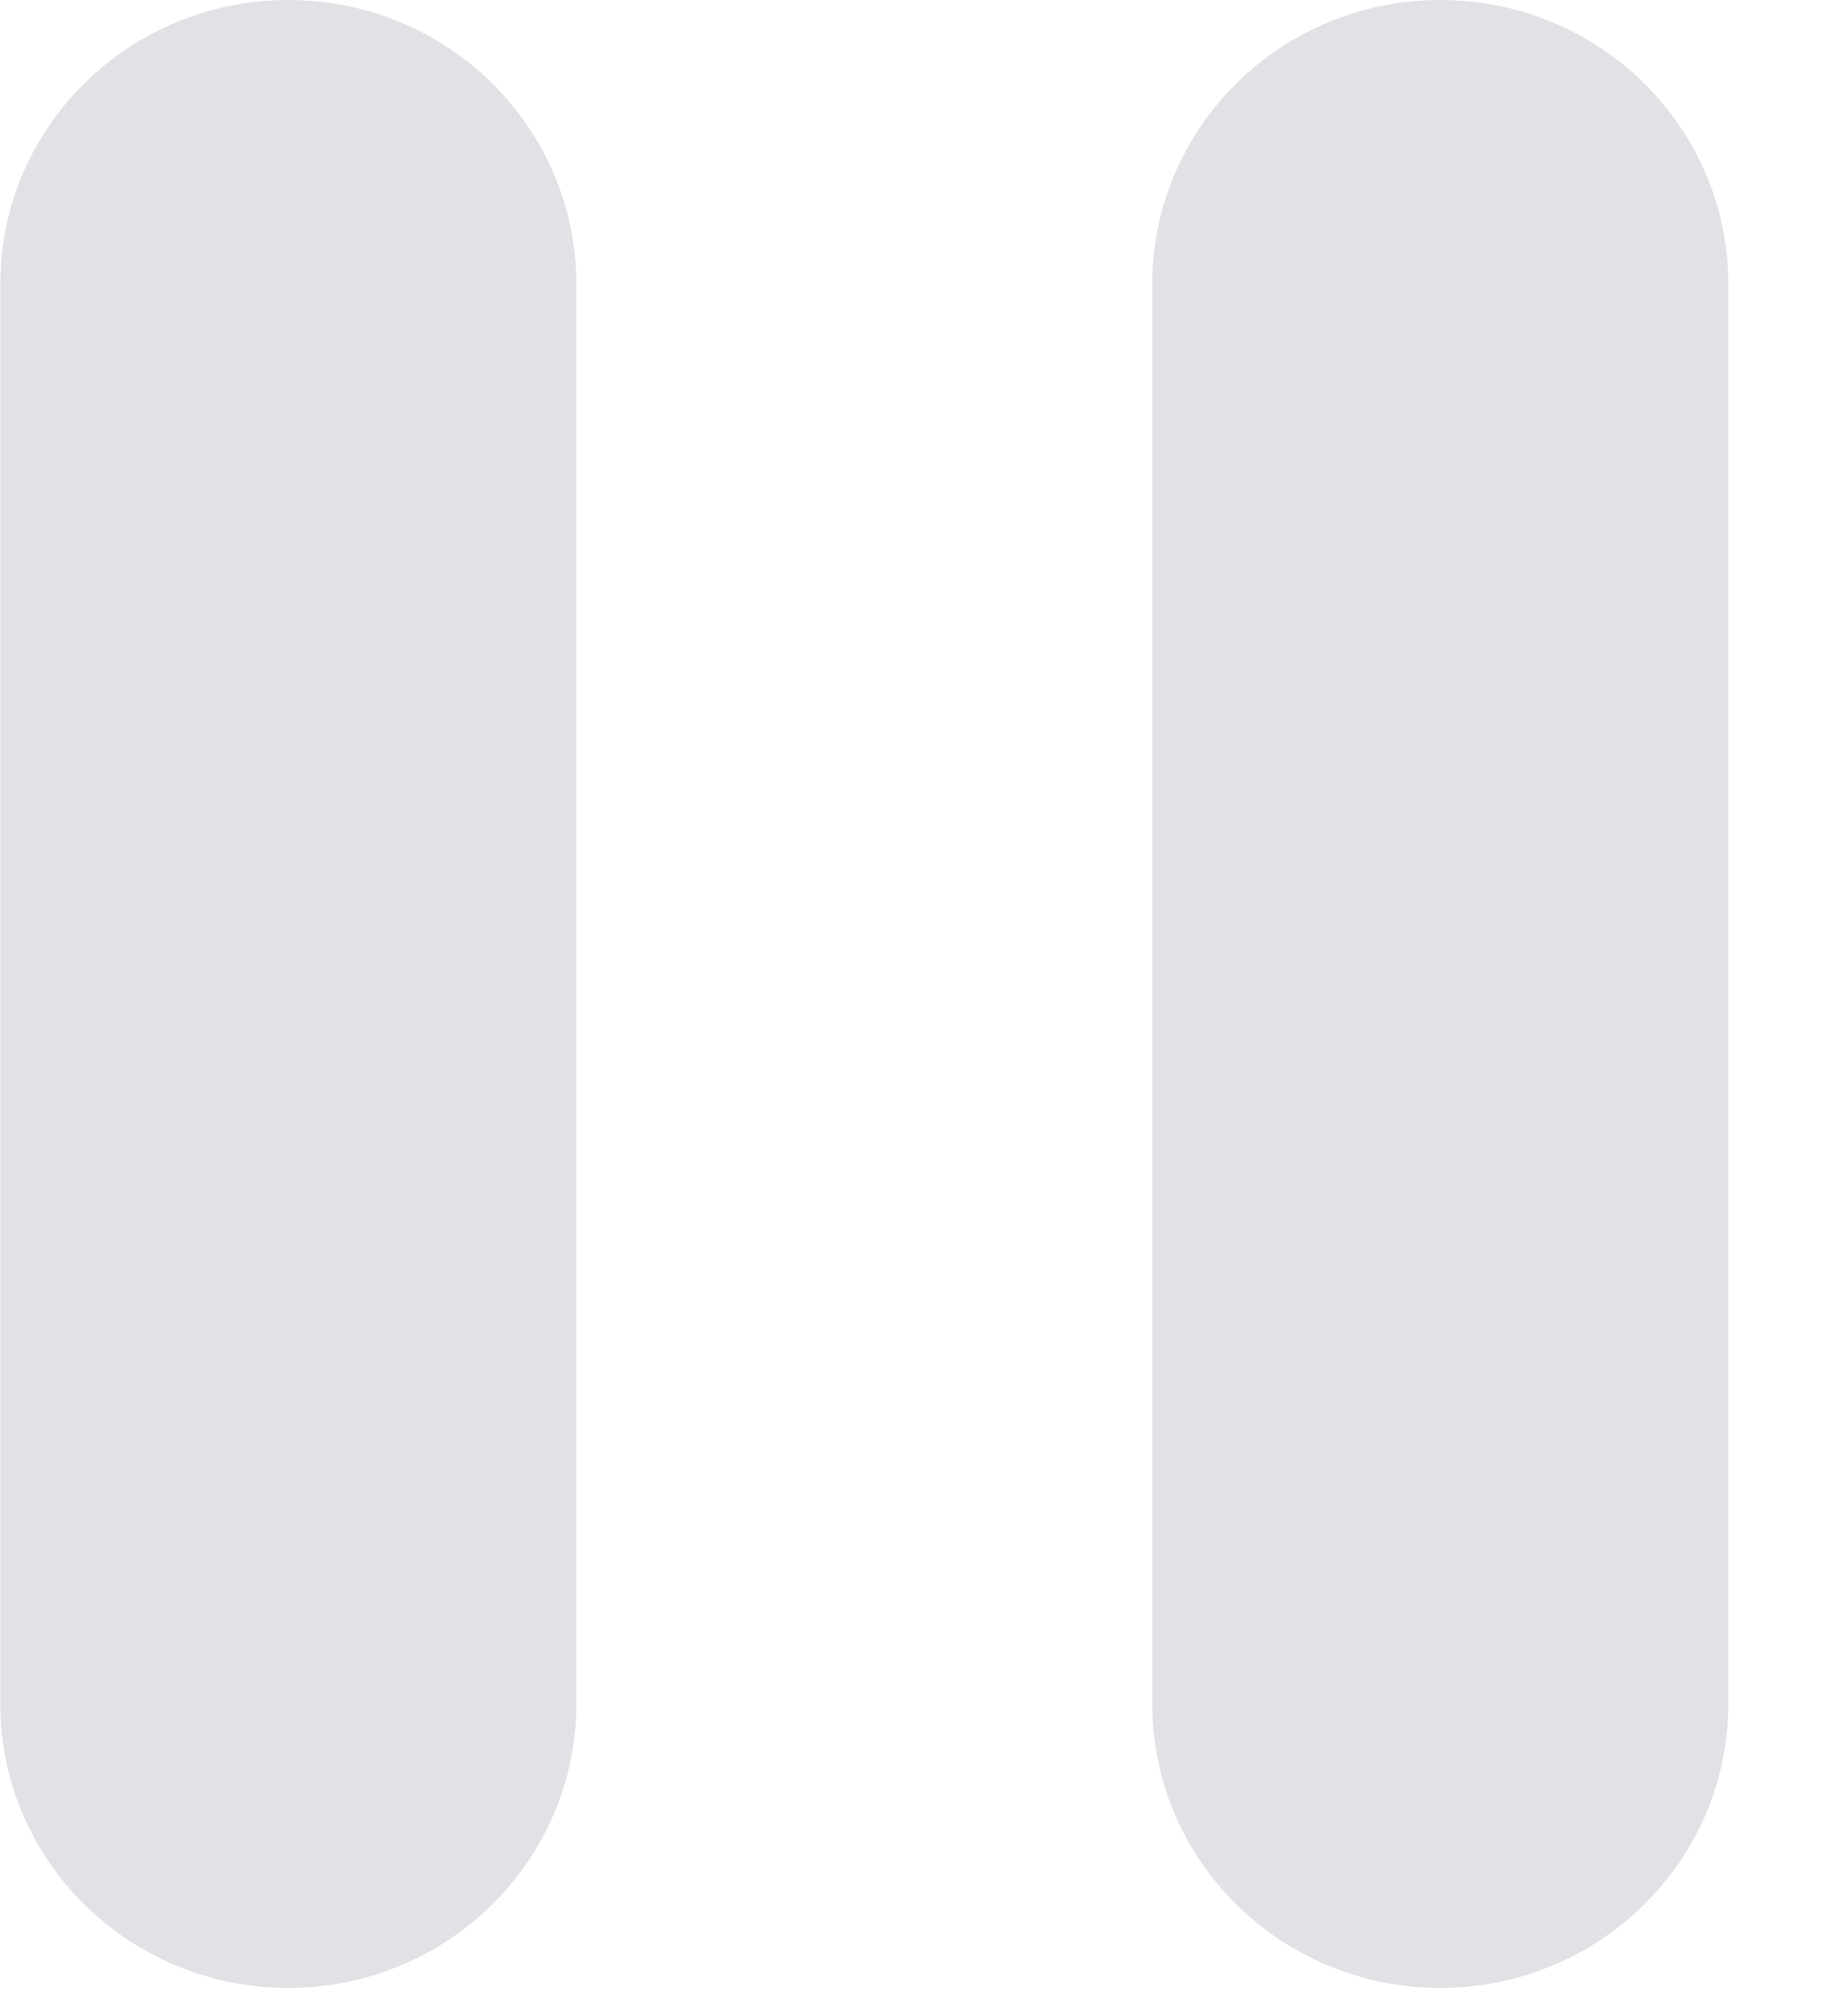 <svg width="19" height="21" viewBox="0 0 19 21" fill="none" xmlns="http://www.w3.org/2000/svg">
<path d="M0.003 2.958C0.003 1.324 1.346 0 3.003 0V0C4.66 0 6.003 1.324 6.003 2.958V17.748C6.003 19.382 4.66 20.706 3.003 20.706V20.706C1.346 20.706 0.003 19.382 0.003 17.748V2.958Z" fill="#E1E1E6"/>
<path d="M12.003 2.958C12.003 1.324 13.346 0 15.003 0V0C16.66 0 18.003 1.324 18.003 2.958V17.748C18.003 19.382 16.66 20.706 15.003 20.706V20.706C13.346 20.706 12.003 19.382 12.003 17.748V2.958Z" fill="#E1E1E6"/>
</svg>

